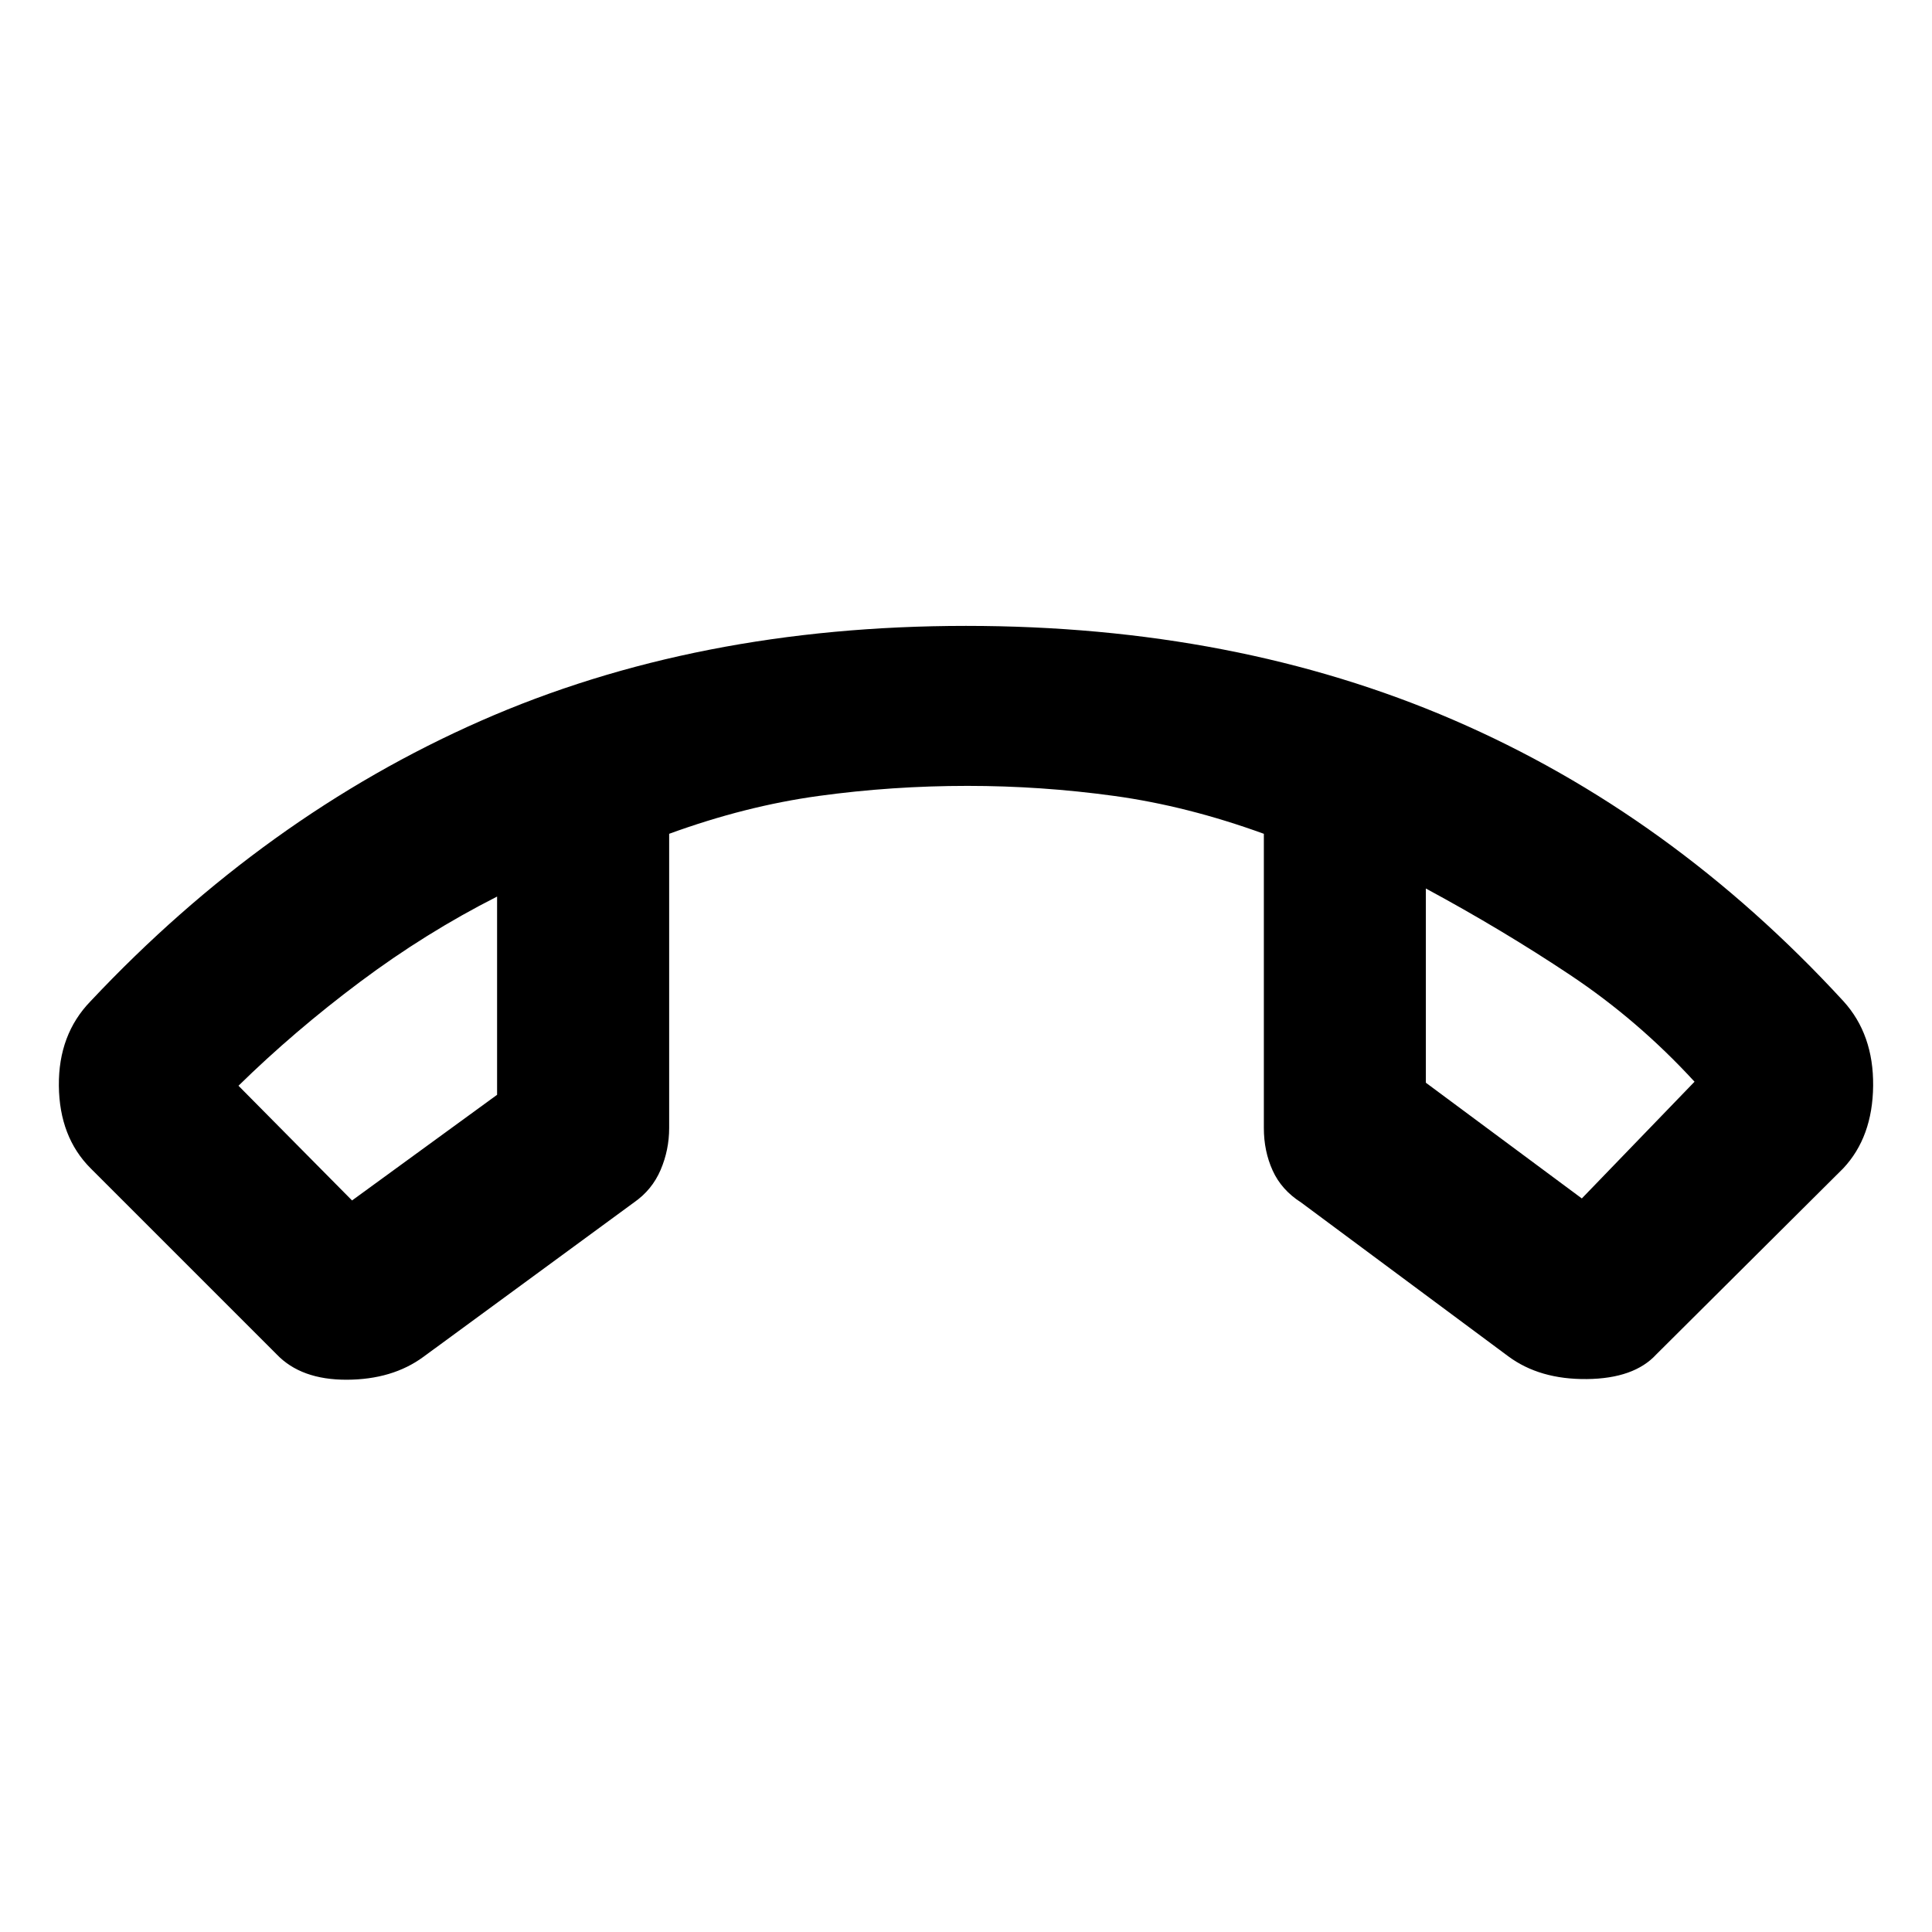 <svg xmlns="http://www.w3.org/2000/svg" height="48" viewBox="0 -960 960 960" width="48"><path d="m137.5-287-92.44-92.44Q29.5-395 29.25-420.5t15.75-42q86.5-92 193.75-139.25T480-649q134 0 242.25 46.75T916-462.5q15 16.5 14.75 42t-14.87 41.06L823-287q-11 12-34.5 12.25t-39.09-11.34L646.5-362.5q-9.75-6.23-14.12-15.86Q628-388 628-399.5v-146.19q-38-13.81-74.3-18.81-36.29-5-72.96-5-37.53 0-73.94 5-36.42 5-74.3 18.81v146.19q0 10.88-4.25 20.83Q324-368.73 315-362.5l-104.64 76.73Q195-274.5 172.31-274.42q-22.68.07-34.81-12.58ZM247-514.5q-35.5 18-68.15 42.43-32.65 24.43-60.35 51.57l56.43 57L247-416v-98.5Zm461.5-4v96.5l77.5 57.5 56-58q-28-30.5-61.75-53t-71.75-43Zm-461.5 4Zm461.5-4Z"/></svg>